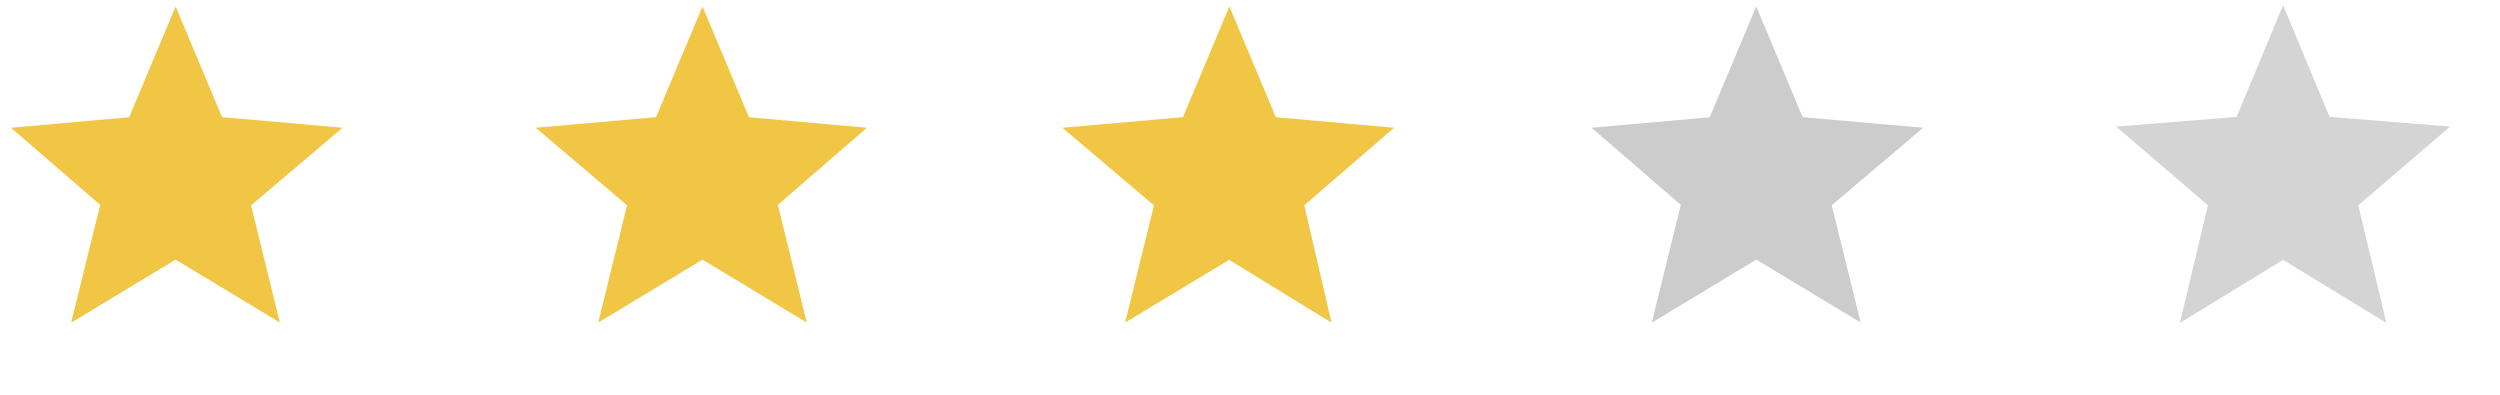 <svg width="57" height="9" viewBox="0 0 57 9" fill="none" xmlns="http://www.w3.org/2000/svg">
<path d="M4.03 4.087L4.098 4.093L4.046 4.137L4.062 4.202L4.004 4.167L3.946 4.202L3.962 4.137L3.911 4.093L3.978 4.087L4.004 4.025L4.03 4.087Z" fill="#F1C644" stroke="#F1C644" stroke-width="3"/>
<path d="M16.043 4.087L16.11 4.093L16.059 4.137L16.075 4.202L16.017 4.167L15.959 4.202L15.975 4.137L15.923 4.093L15.991 4.087L16.017 4.025L16.043 4.087Z" fill="#F1C644" stroke="#F1C644" stroke-width="3"/>
<path d="M28.056 4.087L28.123 4.093L28.072 4.137L28.087 4.202L28.03 4.167L27.972 4.202L27.988 4.137L27.936 4.093L28.004 4.087L28.03 4.025L28.056 4.087Z" fill="#F1C644" stroke="#F1C644" stroke-width="3"/>
<path d="M40.068 4.087L40.136 4.093L40.084 4.137L40.1 4.202L40.042 4.167L39.984 4.202L40 4.137L39.949 4.093L40.016 4.087L40.042 4.025L40.068 4.087Z" fill="#F1C644" stroke="#CCCCCC" stroke-width="3"/>
<path d="M52.055 0.119L53.114 2.665L55.863 2.886L53.769 4.68L54.409 7.362L52.055 5.925L49.702 7.362L50.341 4.68L48.247 2.886L50.996 2.665L52.055 0.119Z" fill="#D4D4D4"/>
</svg>

